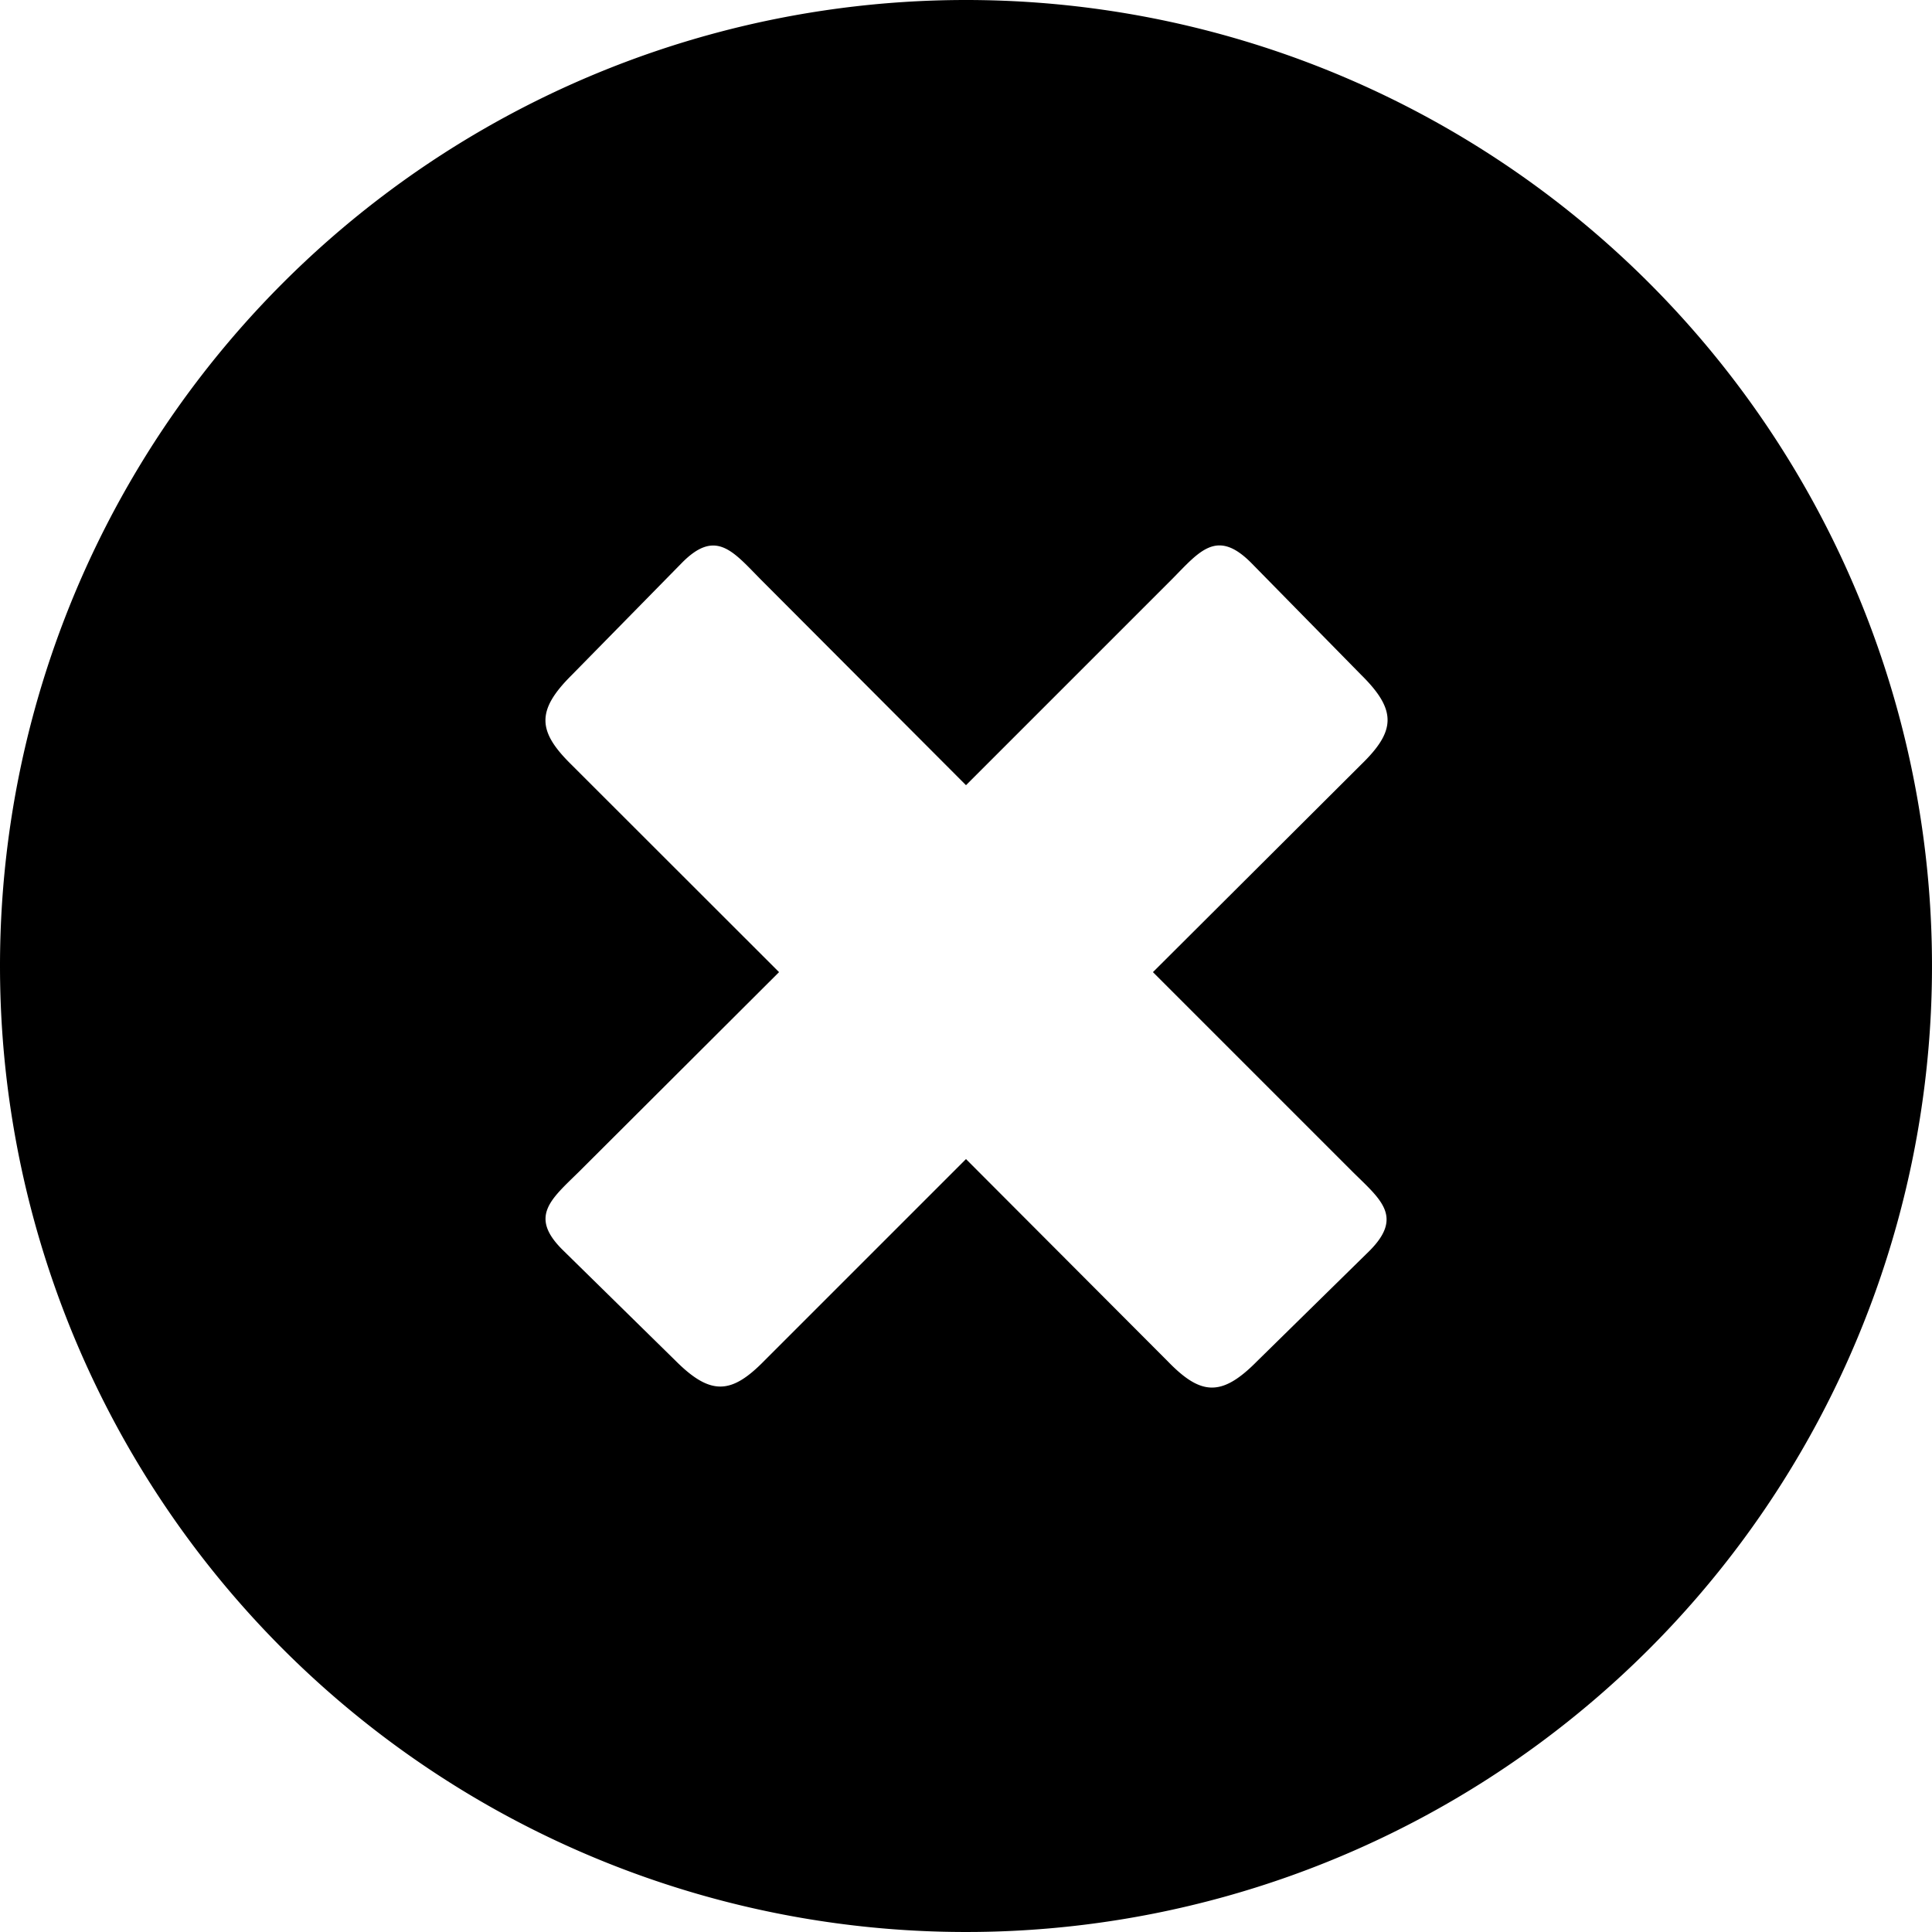 <svg id="Layer_1" data-name="Layer 1" xmlns="http://www.w3.org/2000/svg" viewBox="0 0 122.88 122.88"><defs><style>.cls-1{fill-rule:evenodd;}</style></defs><path class="cls-1" d="M61.44,0A61.44,61.44,0,1,1,0,61.44,61.44,61.44,0,0,1,61.44,0ZM74.58,36.8c1.74-1.77,2.83-3.18,5-1l7,7.13c2.29,2.26,2.17,3.58,0,5.69L73.33,61.83,86.08,74.58c1.77,1.74,3.18,2.83,1,5l-7.13,7c-2.26,2.29-3.58,2.17-5.68,0L61.44,73.72,48.63,86.53c-2.1,2.15-3.42,2.27-5.68,0l-7.13-7c-2.2-2.15-.79-3.24,1-5L49.55,61.83,36.35,48.64c-2.15-2.11-2.27-3.43,0-5.69l7-7.13c2.15-2.2,3.24-.79,5,1L61.44,49.94,74.58,36.8Z"/></svg>